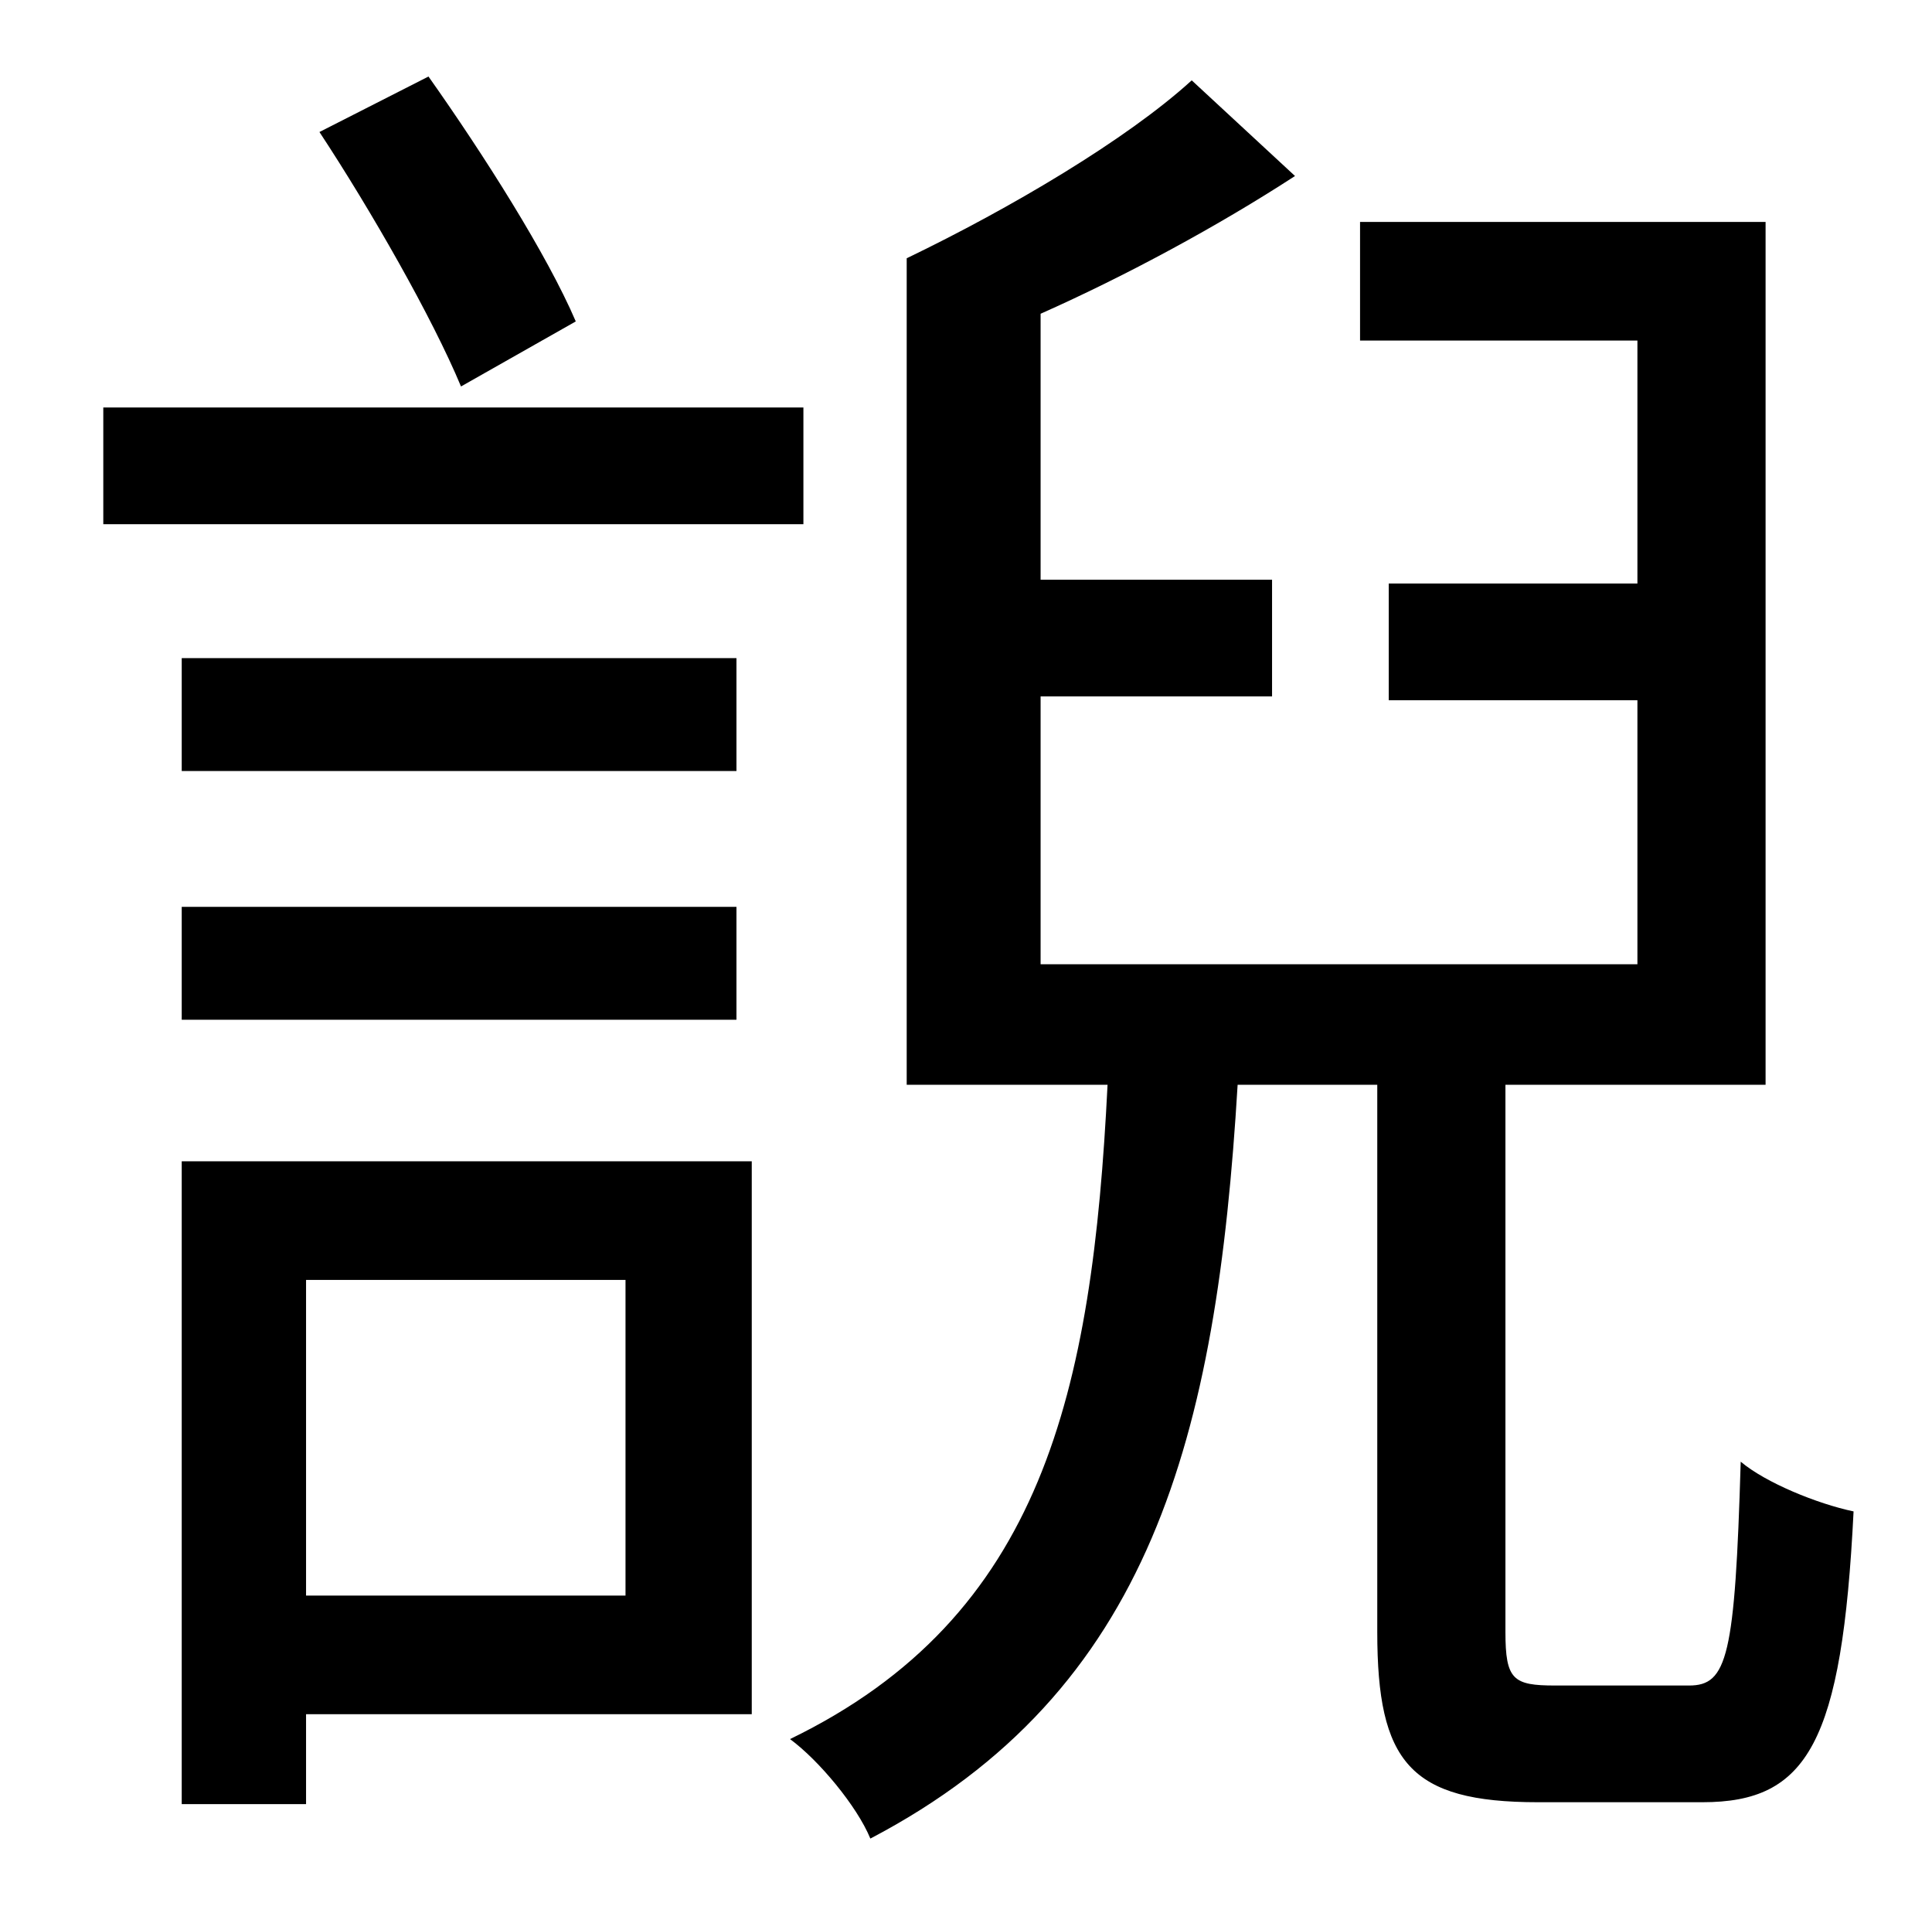 <?xml version="1.0" standalone="no"?>
<!DOCTYPE svg PUBLIC "-//W3C//DTD SVG 1.1//EN" "http://www.w3.org/Graphics/SVG/1.1/DTD/svg11.dtd" >
<svg xmlns="http://www.w3.org/2000/svg" xmlns:xlink="http://www.w3.org/1999/xlink" version="1.1" viewBox="-10 0 1010 1000">
   <path fill="currentColor"
d="M291 168l-60 34c-15 -36 -47 -92 -74 -133l57 -29c29 41 62 93 77 128zM410 213v61h-366v-61h366zM375 344v59h-290v-59h290zM85 533v-59h290v59h-290zM317 669h-167v165h167v-165zM383 607v289h-233v47h-65v-336h298zM803 881h70c20 0 24 -15 27 -117c13 11 40 22 59 26
c-6 121 -24 152 -79 152h-86c-67 0 -84 -21 -84 -89v-286h-73c-11 184 -45 317 -192 394c-7 -17 -27 -41 -42 -52c132 -64 158 -181 166 -342h-105v-432c54 -26 115 -62 149 -93l54 50c-40 26 -88 52 -133 72v139h121v61h-121v140h312v-138h-130v-61h130v-127h-145v-62h212
v451h-136v286c0 25 4 28 26 28z" />
</svg>

